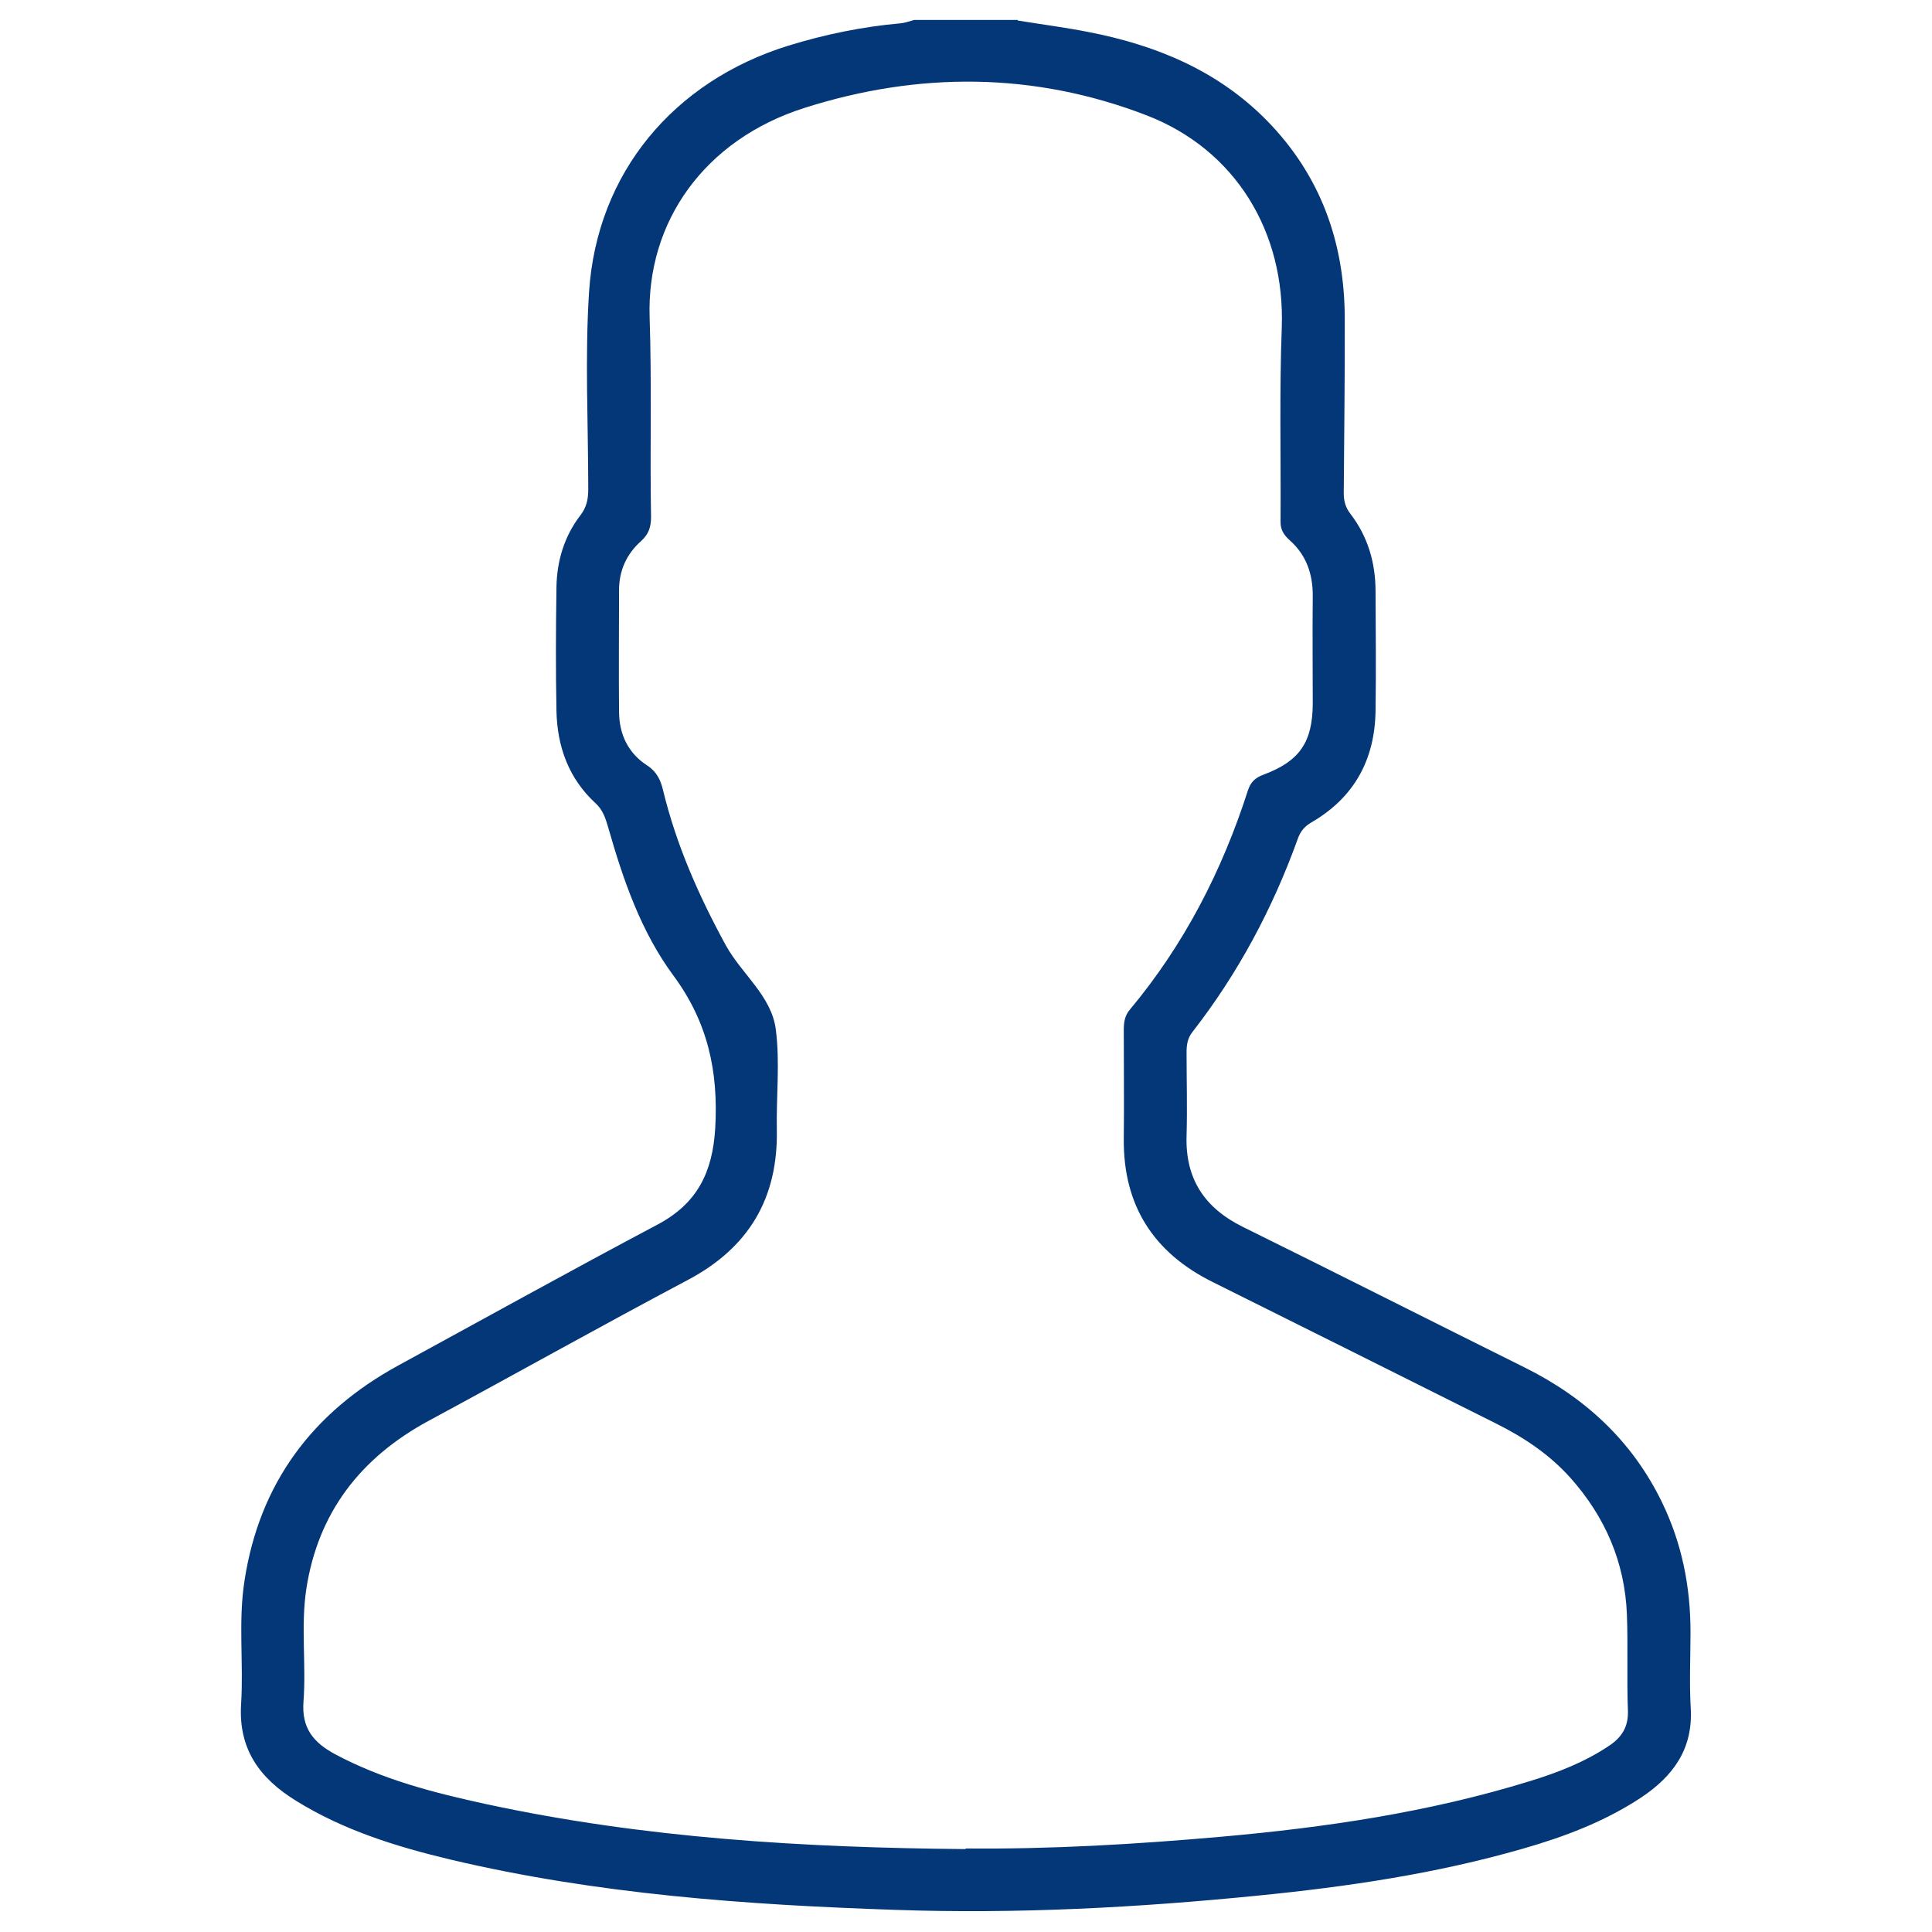 <?xml version="1.0" encoding="UTF-8"?>
<svg id="Capa_1" data-name="Capa 1" xmlns="http://www.w3.org/2000/svg" viewBox="0 0 96 96">
  <defs>
    <style>
      .cls-1 {
        fill: #033778;
      }
    </style>
  </defs>
  <path class="cls-1" d="M50.57,1.02c1.17.19,2.35.34,3.51.57,3.36.65,6.44,1.92,8.88,4.41,2.66,2.72,3.85,6.04,3.86,9.8.01,2.9-.03,5.81-.05,8.71,0,.39.09.71.33,1.02.87,1.13,1.25,2.44,1.25,3.85.01,1.99.03,3.98,0,5.96-.04,2.41-1.06,4.29-3.18,5.52-.34.2-.55.44-.68.81-1.25,3.47-2.97,6.7-5.24,9.61-.25.32-.29.65-.29,1.02,0,1.38.04,2.75,0,4.13-.07,2.14.89,3.59,2.79,4.53,4.68,2.31,9.34,4.67,14.01,6.99,3,1.49,5.33,3.64,6.81,6.67,1,2.05,1.43,4.21,1.43,6.47,0,1.25-.06,2.51.01,3.76.13,2.05-.87,3.41-2.48,4.48-1.81,1.19-3.8,1.94-5.86,2.53-4.3,1.24-8.71,1.89-13.15,2.33-6,.6-12.01.92-18.04.71-7.43-.25-14.83-.78-22.1-2.5-2.68-.64-5.3-1.45-7.67-2.92-1.8-1.11-2.87-2.56-2.73-4.8.13-2.04-.15-4.11.17-6.14.74-4.83,3.37-8.36,7.64-10.69,4.29-2.34,8.56-4.71,12.88-7,1.98-1.05,2.74-2.6,2.87-4.8.16-2.82-.37-5.27-2.09-7.59-1.6-2.17-2.49-4.75-3.23-7.35-.13-.44-.26-.86-.62-1.19-1.34-1.23-1.91-2.81-1.95-4.59-.04-2.05-.03-4.1,0-6.15.02-1.31.39-2.54,1.2-3.59.3-.39.38-.8.38-1.28,0-3.27-.17-6.55.04-9.81.39-5.91,4.2-10.46,9.9-12.23,1.82-.56,3.66-.94,5.56-1.11.24-.02.47-.11.7-.17,1.71,0,3.43,0,5.14,0ZM48,91.85c4.23.04,8.44-.21,12.64-.58,5.21-.46,10.38-1.22,15.39-2.77,1.37-.42,2.71-.94,3.92-1.75.63-.42.97-.94.94-1.75-.06-1.59.01-3.18-.05-4.77-.1-2.6-1.08-4.86-2.81-6.8-1.04-1.16-2.3-2-3.68-2.69-4.7-2.35-9.39-4.7-14.1-7.04-2.94-1.46-4.44-3.81-4.41-7.11.02-1.8,0-3.61,0-5.41,0-.37.04-.7.3-1.01,2.7-3.23,4.59-6.91,5.87-10.9.14-.42.37-.63.78-.78,1.79-.67,2.43-1.61,2.44-3.53,0-1.77-.02-3.55,0-5.32.01-1.1-.31-2.05-1.14-2.79-.29-.26-.47-.52-.46-.94.02-3.21-.06-6.42.06-9.63.17-4.75-2.29-8.84-6.72-10.55-5.6-2.16-11.33-2.17-16.99-.37-4.98,1.58-7.86,5.67-7.7,10.42.11,3.3.01,6.6.07,9.91,0,.5-.12.86-.5,1.2-.72.64-1.09,1.47-1.09,2.43,0,2.02-.02,4.04,0,6.06.01,1.11.45,2.04,1.39,2.65.48.31.68.73.8,1.25.66,2.72,1.78,5.25,3.12,7.7.79,1.43,2.27,2.51,2.48,4.18.21,1.62.02,3.3.05,4.95.07,3.43-1.39,5.89-4.44,7.5-4.32,2.29-8.58,4.68-12.88,7-3.36,1.82-5.48,4.55-6.06,8.35-.28,1.85,0,3.73-.14,5.59-.1,1.32.49,2.03,1.56,2.61,2.37,1.27,4.95,1.93,7.54,2.49,7.84,1.69,15.79,2.16,23.78,2.23Z"/>
</svg>